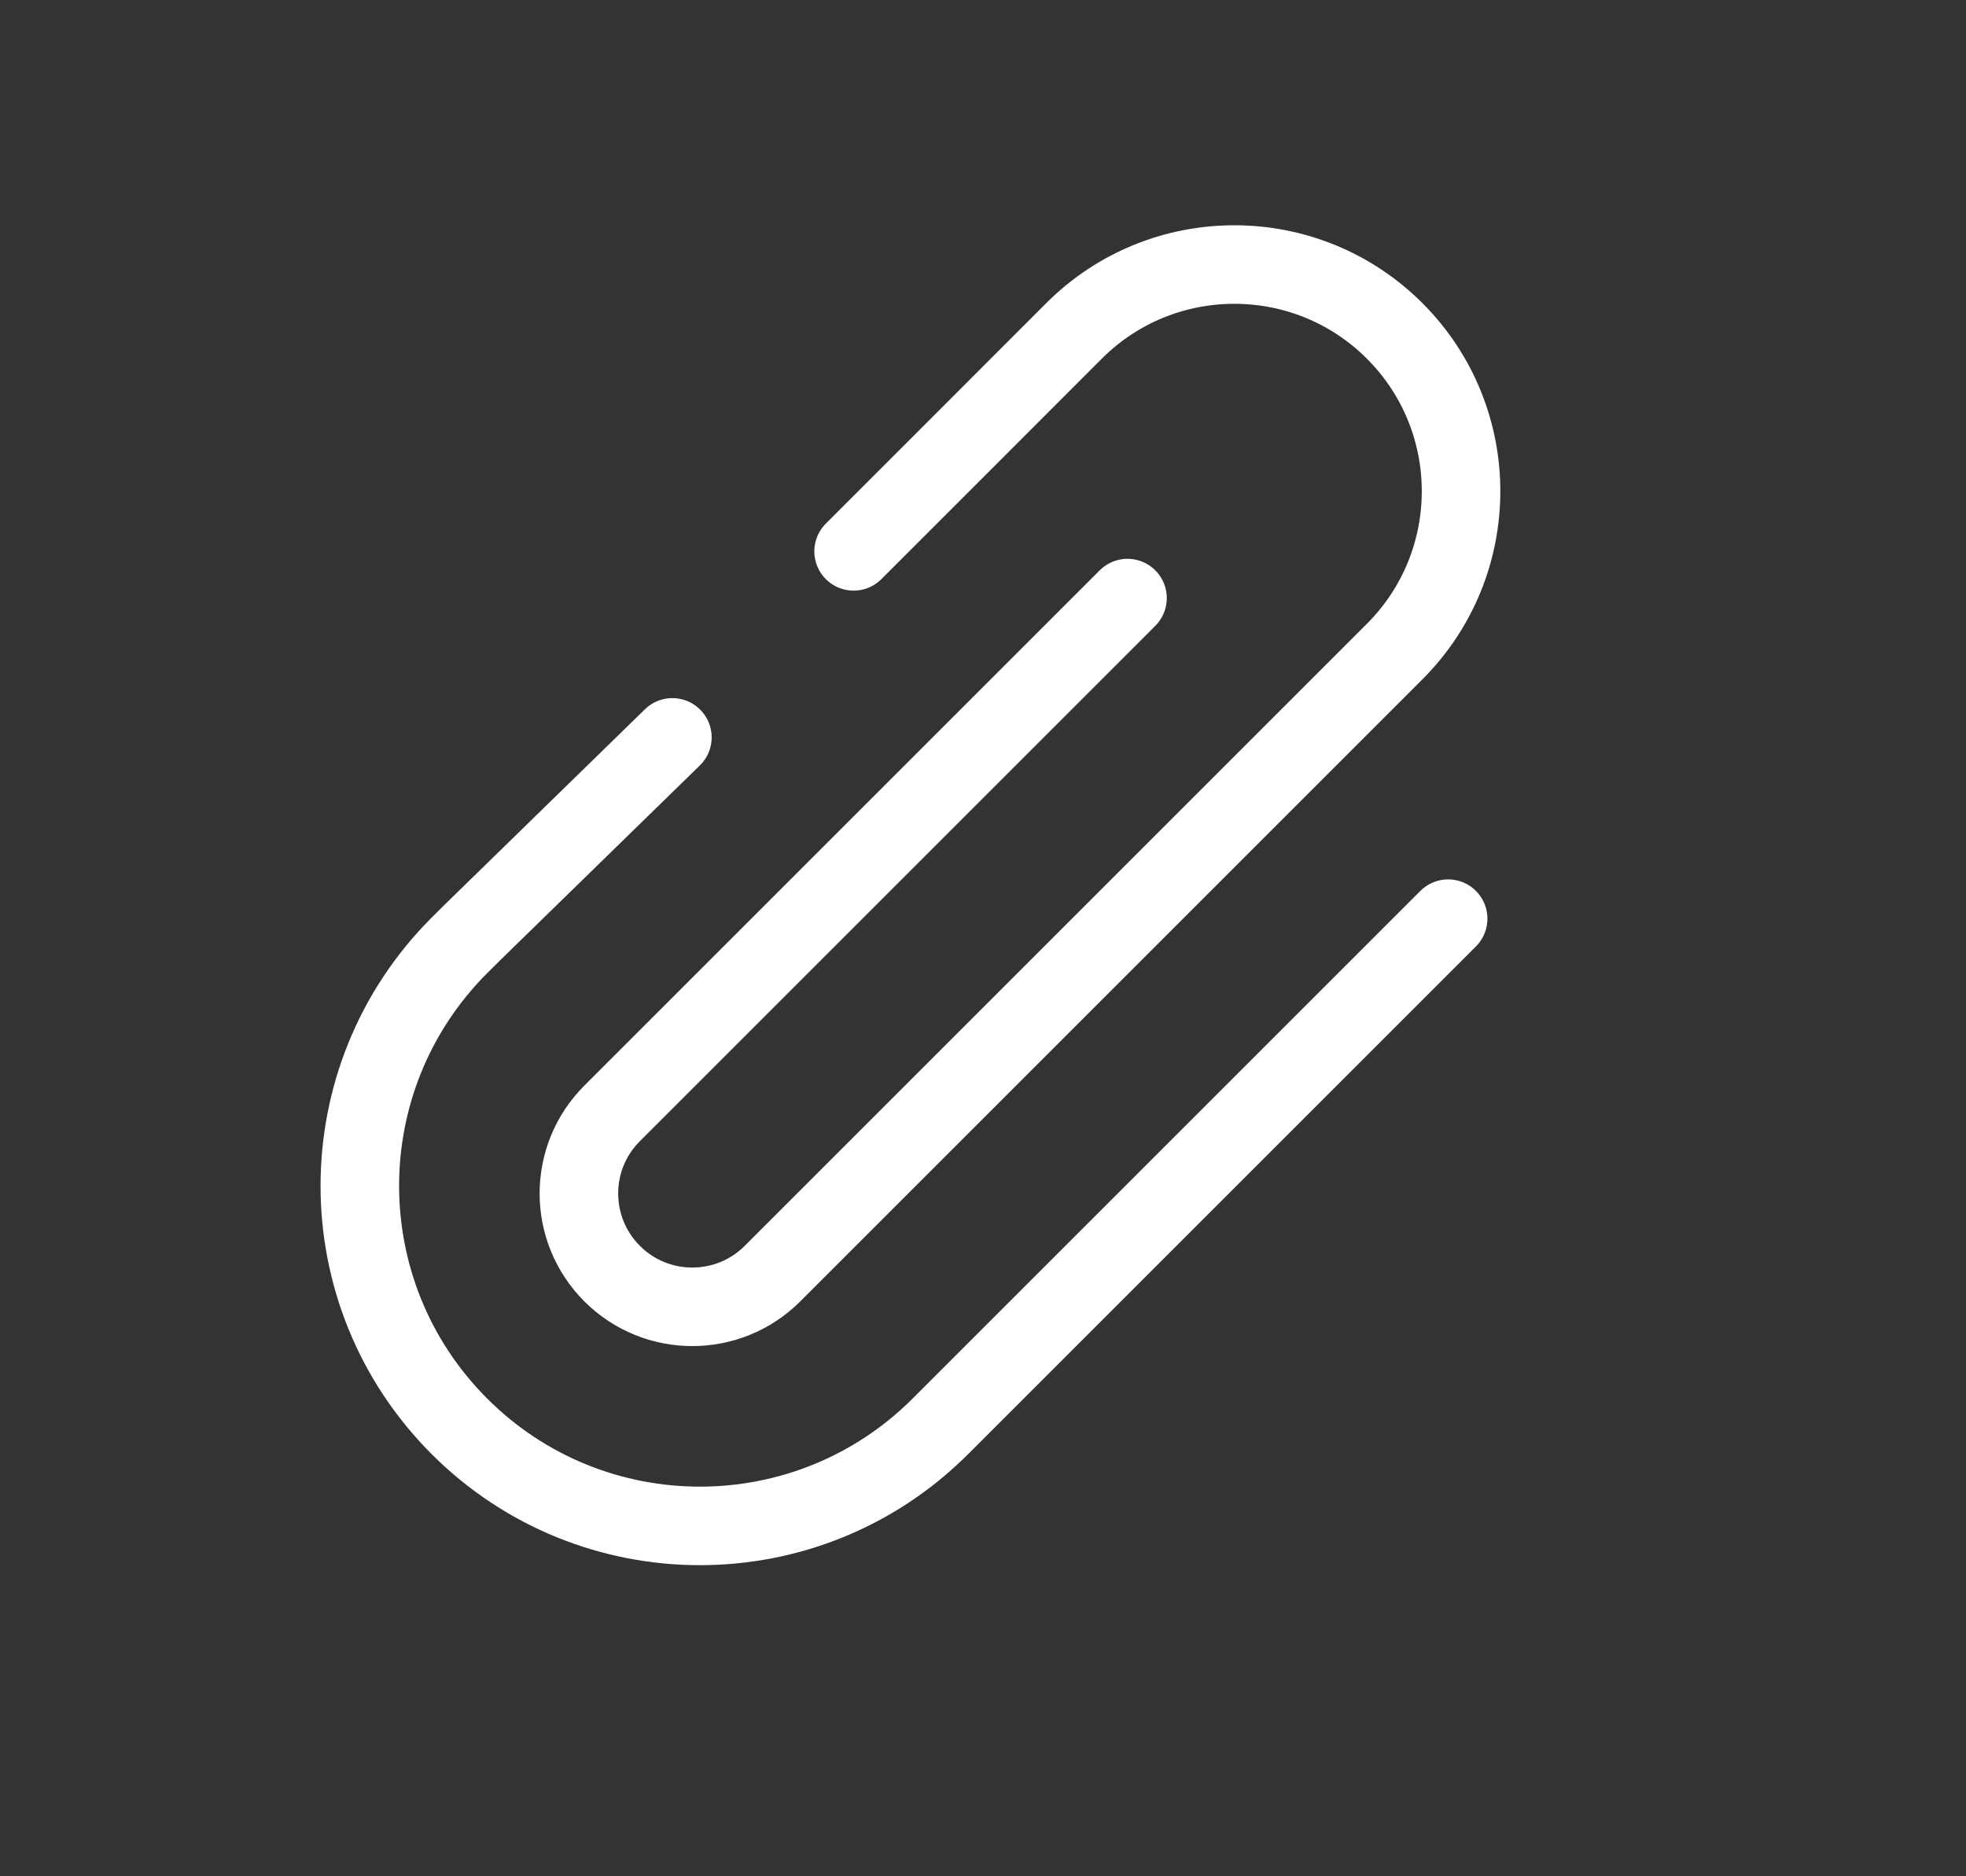 <svg width="22" height="21" viewBox="0 0 22 21" fill="none" xmlns="http://www.w3.org/2000/svg">
<rect x="0" y="0" width="22" height="21" fill="#333333" stroke="none"/>
<path d="M16.205 10.282L10.523 15.964C9.037 17.45 6.627 17.45 5.141 15.964V15.964C3.655 14.477 3.655 12.068 5.141 10.581L5.291 10.432L7.524 8.253M12.617 6.694L6.85 12.461C6.354 12.956 6.354 13.759 6.85 14.255V14.255C7.345 14.75 8.149 14.75 8.644 14.255L15.607 7.292C16.597 6.301 16.597 4.695 15.607 3.704V3.704C14.616 2.713 13.009 2.713 12.018 3.704L10.972 4.751L9.552 6.171" stroke="white" stroke-width="0.879" stroke-linecap="round"/>
</svg>
